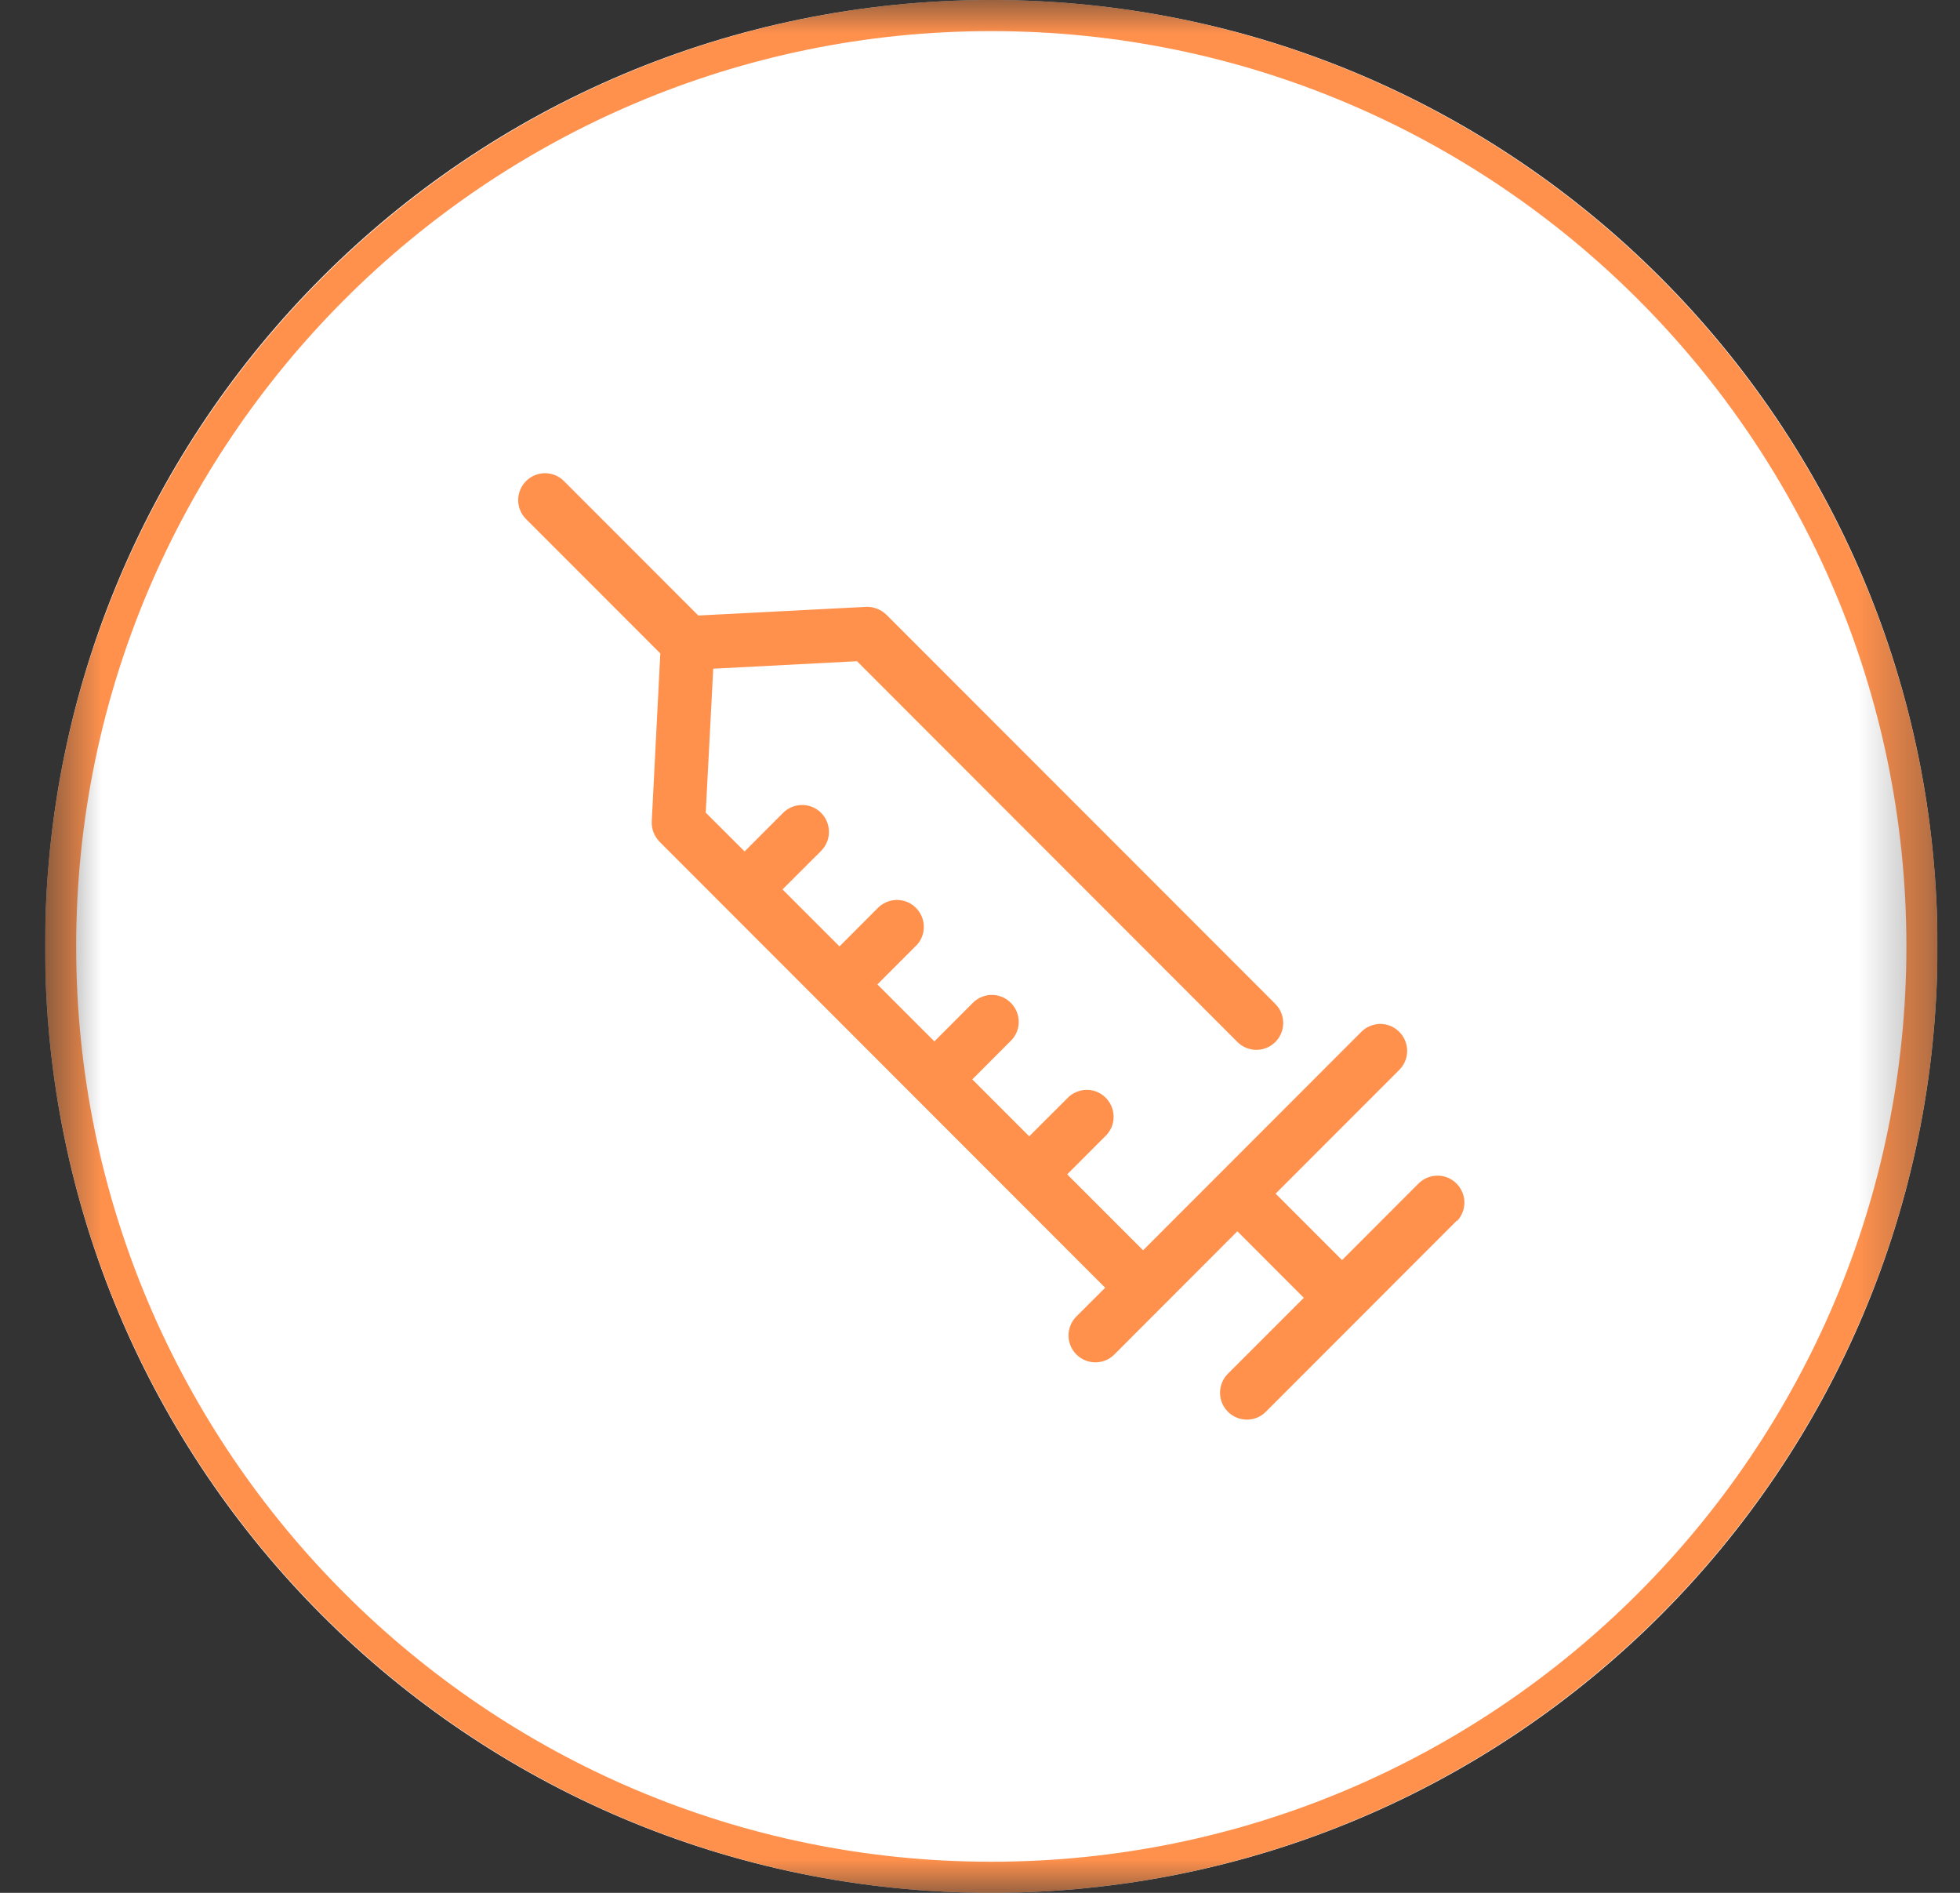 <svg width="29" height="28" viewBox="0 0 29 28" fill="none" xmlns="http://www.w3.org/2000/svg">
<rect x="0" y="0" width="29" height="28" fill="#333333" stroke="none"/>
<g clip-path="url(#clip0_86_573)">
<mask id="mask0_86_573" style="mask-type:luminance" maskUnits="userSpaceOnUse" x="0" y="0" width="29" height="28">
<path d="M28.667 0H0.667V28H28.667V0Z" fill="white"/>
</mask>
<g mask="url(#mask0_86_573)">
<path d="M14.667 0C22.397 0 28.667 6.27 28.667 14C28.667 21.73 22.397 28 14.667 28C6.937 28 0.667 21.73 0.667 14C0.667 6.265 6.932 0 14.667 0Z" fill="white"/>
<path d="M14.667 28C6.949 28 0.667 21.718 0.667 14C0.667 6.282 6.949 0 14.667 0C22.385 0 28.667 6.282 28.667 14C28.667 21.718 22.385 28 14.667 28ZM14.667 0.46C7.202 0.46 1.127 6.535 1.127 14C1.127 21.465 7.202 27.54 14.667 27.54C22.132 27.54 28.207 21.465 28.207 14C28.207 6.535 22.136 0.46 14.667 0.46Z" fill="#FF914D"/>
<path d="M21.563 18.057C21.712 17.895 21.699 17.644 21.537 17.495C21.376 17.346 21.125 17.359 20.976 17.52L19.857 18.64L18.874 17.657L20.691 15.839C20.691 15.839 20.708 15.822 20.716 15.813C20.865 15.652 20.852 15.4 20.691 15.252C20.529 15.102 20.278 15.115 20.129 15.277L16.913 18.495L15.79 17.372L16.347 16.814C16.347 16.814 16.364 16.797 16.373 16.788C16.522 16.627 16.509 16.375 16.347 16.226C16.186 16.077 15.935 16.09 15.786 16.252L15.228 16.809L14.386 15.967L14.943 15.409C14.943 15.409 14.96 15.392 14.969 15.383C15.118 15.222 15.105 14.971 14.943 14.822C14.782 14.673 14.531 14.685 14.382 14.847L13.825 15.405L12.982 14.562L13.539 14.004C13.539 14.004 13.556 13.987 13.565 13.979C13.714 13.817 13.701 13.566 13.539 13.417C13.378 13.268 13.127 13.281 12.978 13.442L12.421 14L11.578 13.157L12.136 12.6C12.136 12.6 12.153 12.582 12.161 12.574C12.31 12.412 12.297 12.161 12.136 12.012C11.974 11.863 11.723 11.876 11.574 12.037L11.017 12.595L10.442 12.021L10.553 9.892L12.68 9.781L18.304 15.409C18.457 15.567 18.708 15.571 18.866 15.418C19.023 15.264 19.027 15.013 18.874 14.856C18.874 14.856 18.87 14.851 18.866 14.847L13.114 9.092C13.033 9.015 12.927 8.973 12.816 8.977L10.332 9.105L8.349 7.121C8.196 6.963 7.945 6.959 7.788 7.112C7.63 7.266 7.626 7.517 7.779 7.674C7.779 7.674 7.784 7.678 7.788 7.683L9.77 9.666L9.643 12.152C9.638 12.263 9.681 12.37 9.757 12.45L16.352 19.049L15.93 19.47C15.773 19.623 15.769 19.875 15.922 20.032C16.075 20.189 16.326 20.194 16.483 20.041C16.483 20.041 16.488 20.036 16.492 20.032L18.308 18.214L19.291 19.198L18.172 20.317C18.015 20.471 18.011 20.722 18.164 20.879C18.317 21.037 18.568 21.041 18.725 20.888C18.725 20.888 18.73 20.883 18.734 20.879L21.529 18.082C21.529 18.082 21.546 18.065 21.554 18.057H21.563Z" fill="#FF914D"/>
</g>
</g>
<defs>
<clipPath id="clip0_86_573">
<rect width="28" height="28" fill="white" transform="translate(0.667)"/>
</clipPath>
</defs>
</svg>
